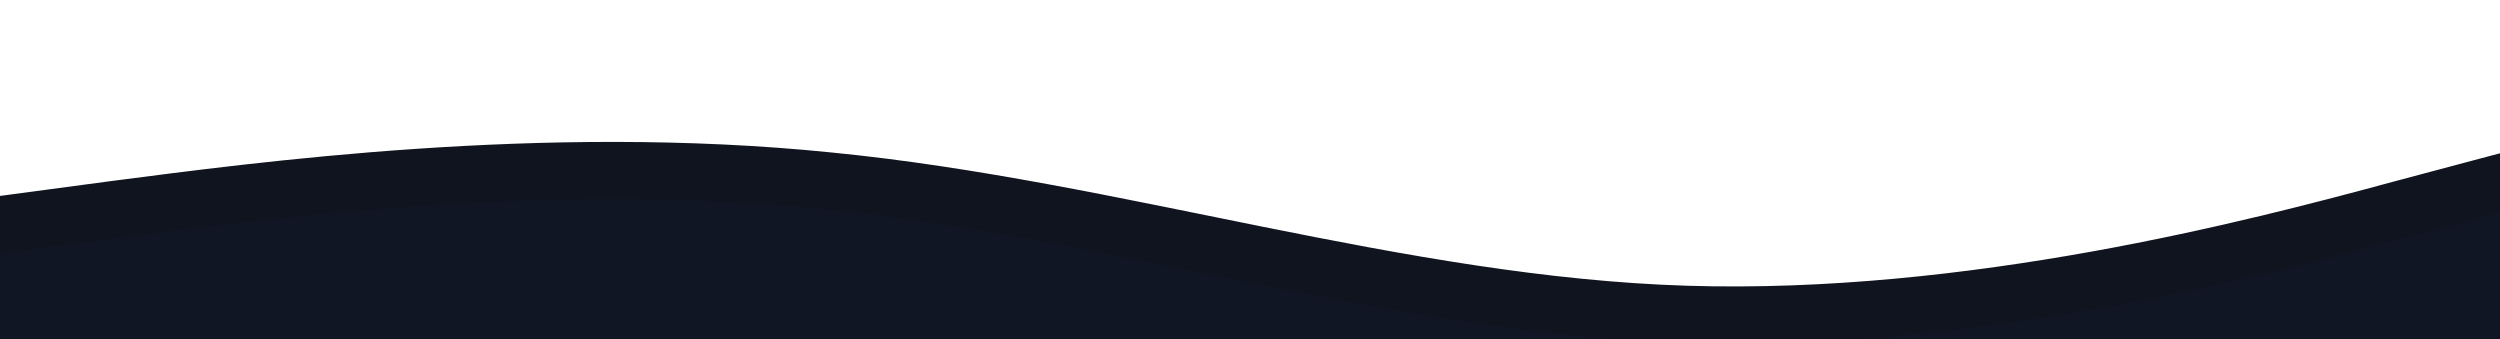<svg xmlns="http://www.w3.org/2000/svg" viewBox="16 0 1400 190" preserveAspectRatio="none">
    <path fill="#101623" stroke="#0f141f" stroke-width="32" fill-opacity="1" d="M0,128L80,117.3C160,107,320,85,480,101.3C640,117,800,171,960,176C1120,181,1280,139,1360,117.3L1440,96L1440,320L1360,320C1280,320,1120,320,960,320C800,320,640,320,480,320C320,320,160,320,80,320L0,320Z"></path>
</svg>